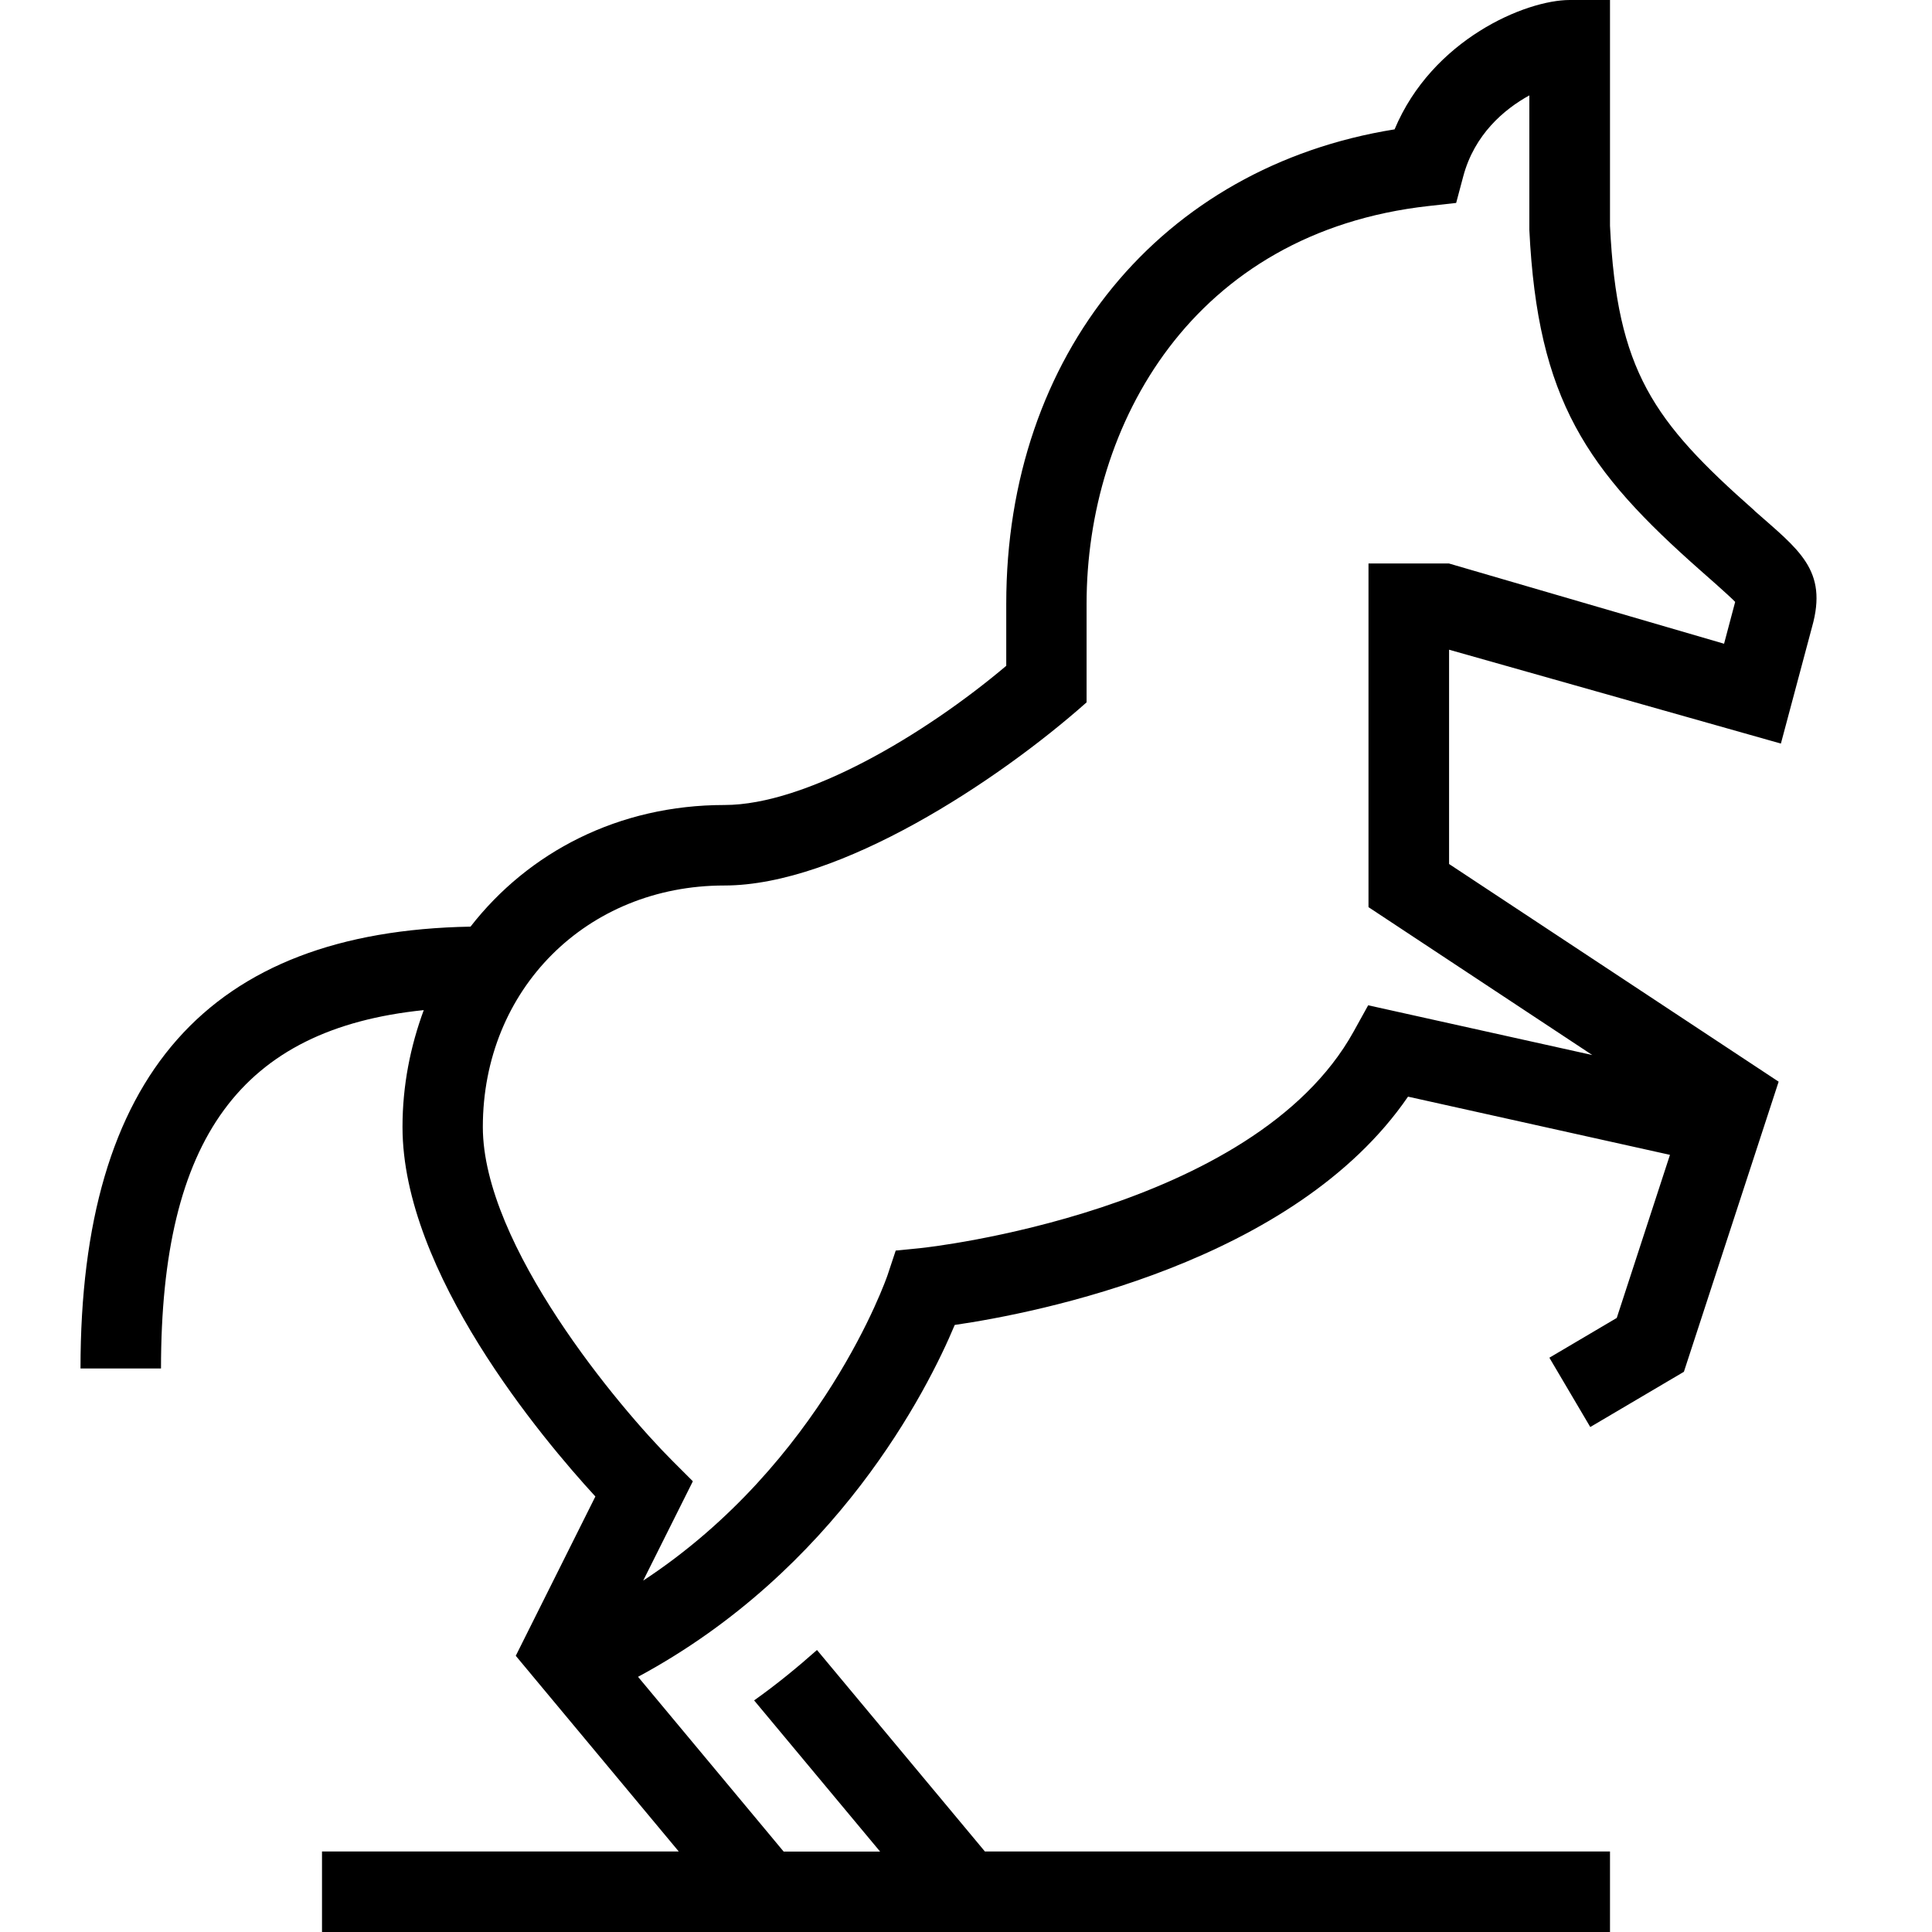 <?xml version="1.0" encoding="UTF-8"?>
<svg xmlns="http://www.w3.org/2000/svg" id="Layer_1" data-name="Layer 1" viewBox="0 0 24 24">
  <path d="M21.794,6.342c-1.26-1.112-1.707-1.736-1.794-3.537V0h-.5c-.548,0-1.708,.489-2.176,1.607-2.899,.465-4.824,2.795-4.824,5.893v.771c-1.016,.858-2.486,1.729-3.5,1.729-1.318,0-2.435,.586-3.155,1.511-3.254,.058-4.845,1.848-4.845,5.489h1c0-2.857,.995-4.219,3.264-4.452-.165,.448-.264,.932-.264,1.452,0,1.808,1.732,3.867,2.396,4.59l-.989,1.979,2.025,2.431H4v1H20v-1h-7.765l-2.086-2.503c-.243,.215-.499,.426-.781,.626l1.565,1.878h-1.198l-1.809-2.171c2.465-1.326,3.595-3.56,3.934-4.371,1.016-.148,4.215-.77,5.631-2.836l3.254,.723-.661,2.026-.837,.494,.508,.861,1.163-.686,1.177-3.604-4.094-2.704v-2.662l4.122,1.166,.387-1.449c.2-.708-.164-.957-.716-1.444Zm-.376,1.655l-3.418-.997h-1v4.269l2.78,1.837-2.784-.618-.181,.327c-1.243,2.244-5.325,2.684-5.366,2.688l-.322,.032-.102,.307c-.009,.026-.804,2.328-3.035,3.793l.617-1.234-.255-.255c-.655-.654-2.354-2.675-2.354-4.146,0-1.71,1.29-3,3-3,1.431,0,3.396-1.295,4.5-2.275v-1.225c0-2.225,1.314-4.615,4.251-4.941l.34-.038,.088-.33c.139-.521,.507-.833,.821-1.006v1.669c.103,2.12,.713,2.986,2.132,4.238,0,0,.358,.313,.425,.385-.003,.014-.138,.52-.138,.52Z"/>
</svg>
